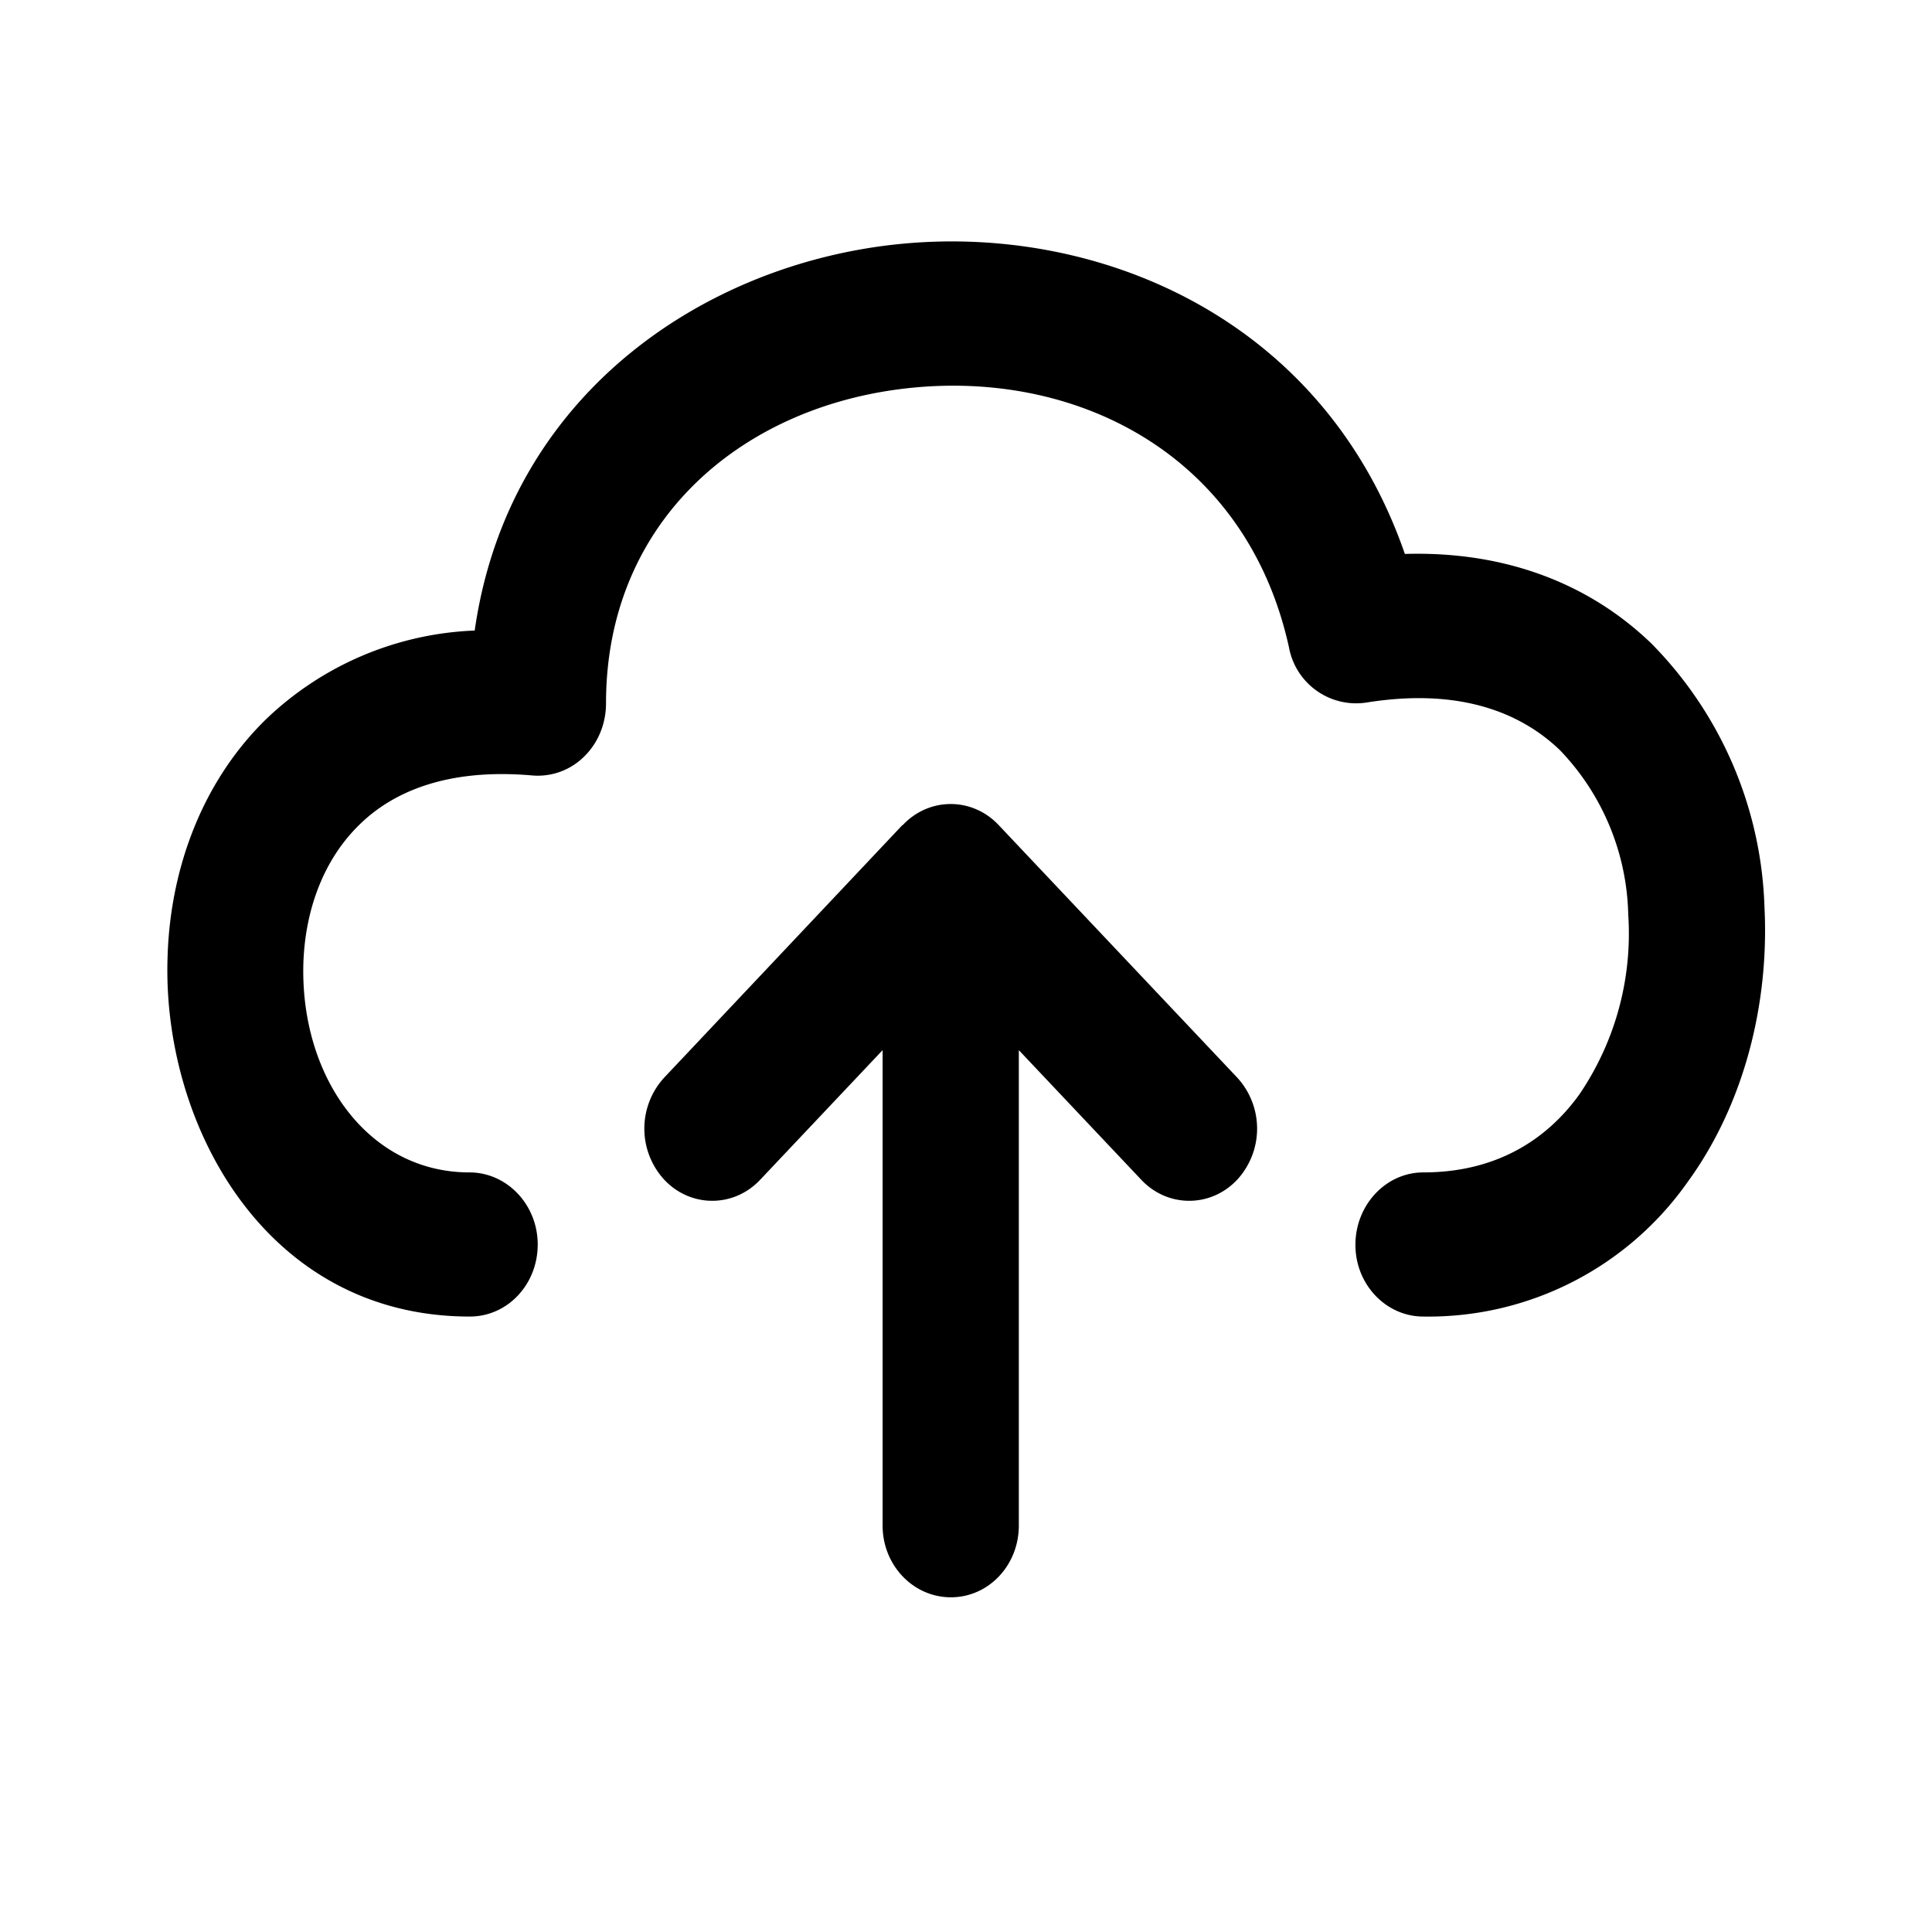 <svg xmlns="http://www.w3.org/2000/svg" viewBox="0 0 512 512">
<path fill="#000" fill-rule="evenodd" d="M242.3 102.7c-44.8 4.2-81.7 34.7-81.7 83.7 0 5.4-2.1 10.5-5.8 14.1a17.4 17.4 0 0 1-13.8 5c-22.9-2-37.3 4.6-46 13.3-9.1 9-14.1 22-14.6 36.4-.9 30 17 55.5 44 55.5 10 0 18.1 8.6 18.1 19.1 0 10.6-8 19.1-18 19.1-54.2 0-81.5-51-80.1-95 .6-22.7 8.6-46 25.8-63a84.6 84.6 0 0 1 55.6-23.8c9-63 61.6-97.6 113.3-102.5 52.6-5 111.7 20 133.2 82.2 26.8-.8 49 8 65.3 23.7a104 104 0 0 1 30 69.8c1.3 25.5-5.3 52.3-20.4 73a84 84 0 0 1-70 35.6c-9.9 0-18-8.5-18-19 0-10.6 8.1-19.2 18-19.2 19 0 32.5-8.4 41.3-20.6a75.7 75.7 0 0 0 13-47.7 64.9 64.9 0 0 0-18.1-43.6c-10.4-10-26.7-16.6-51.4-12.6a18.1 18.1 0 0 1-20.4-14.6c-11-50.1-54.6-73.1-99.3-68.9Zm-3.1 116c7-7.5 18.5-7.5 25.5 0l63.2 66.9a20 20 0 0 1 0 27c-7 7.5-18.5 7.5-25.5 0L270 278.3v126c0 10.5-8 19-18 19s-18.1-8.5-18.1-19v-126l-32.4 34.3c-7 7.5-18.5 7.5-25.5 0a20 20 0 0 1 0-27l63.2-67Z" clip-rule="evenodd"/>
</svg>
